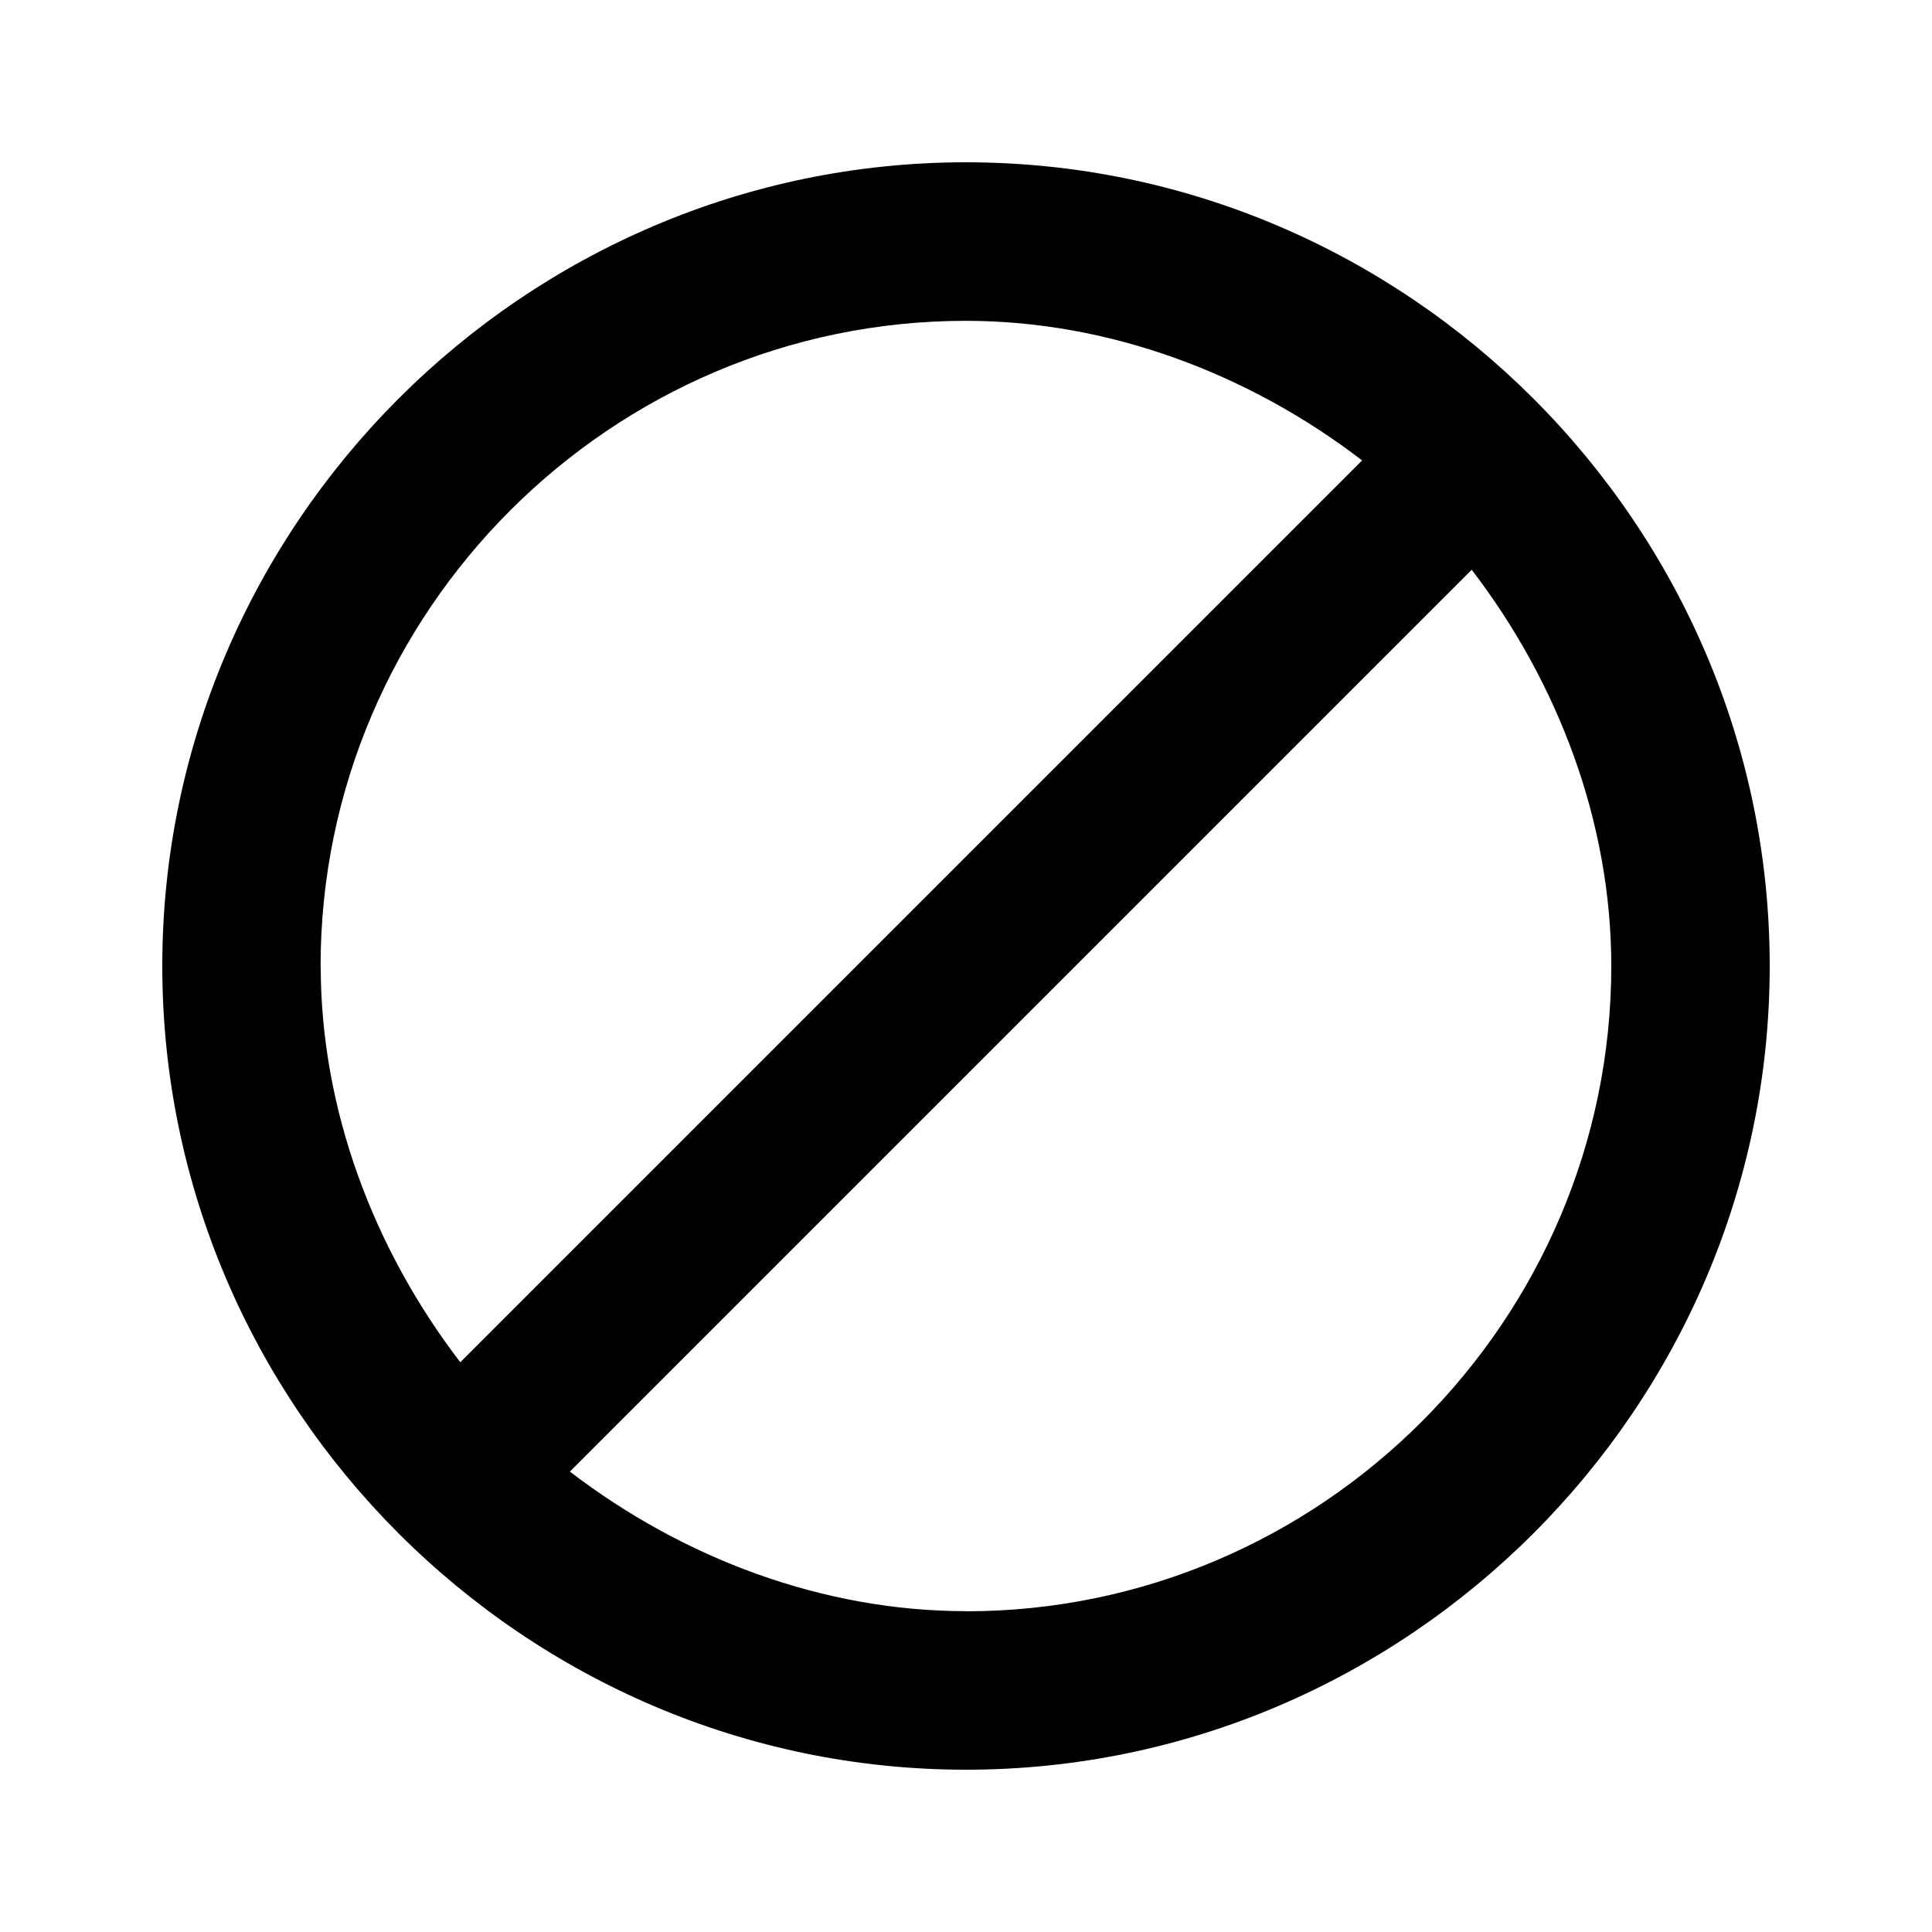 <?xml version="1.0" encoding="utf-8"?>
<!-- Generated by IcoMoon.io -->
<!DOCTYPE svg PUBLIC "-//W3C//DTD SVG 1.1//EN" "http://www.w3.org/Graphics/SVG/1.1/DTD/svg11.dtd">
<svg version="1.1" xmlns="http://www.w3.org/2000/svg" xmlns:xlink="http://www.w3.org/1999/xlink" width="32" height="32" viewBox="0 0 32 32">
<path d="M16 26.688c5.875 0 10.688-4.812 10.688-10.688 0-2.375-0.875-4.688-2.312-6.563l-14.937 14.937c1.875 1.437 4.188 2.312 6.563 2.312zM5.312 16c0 2.375 0.875 4.688 2.312 6.563l14.937-14.937c-1.875-1.437-4.188-2.312-6.563-2.312-5.875 0-10.688 4.812-10.688 10.688zM16 2.688c7.312 0 13.312 6 13.312 13.312s-6 13.312-13.312 13.312-13.312-6-13.312-13.312 6-13.312 13.312-13.312z"></path>
</svg>
